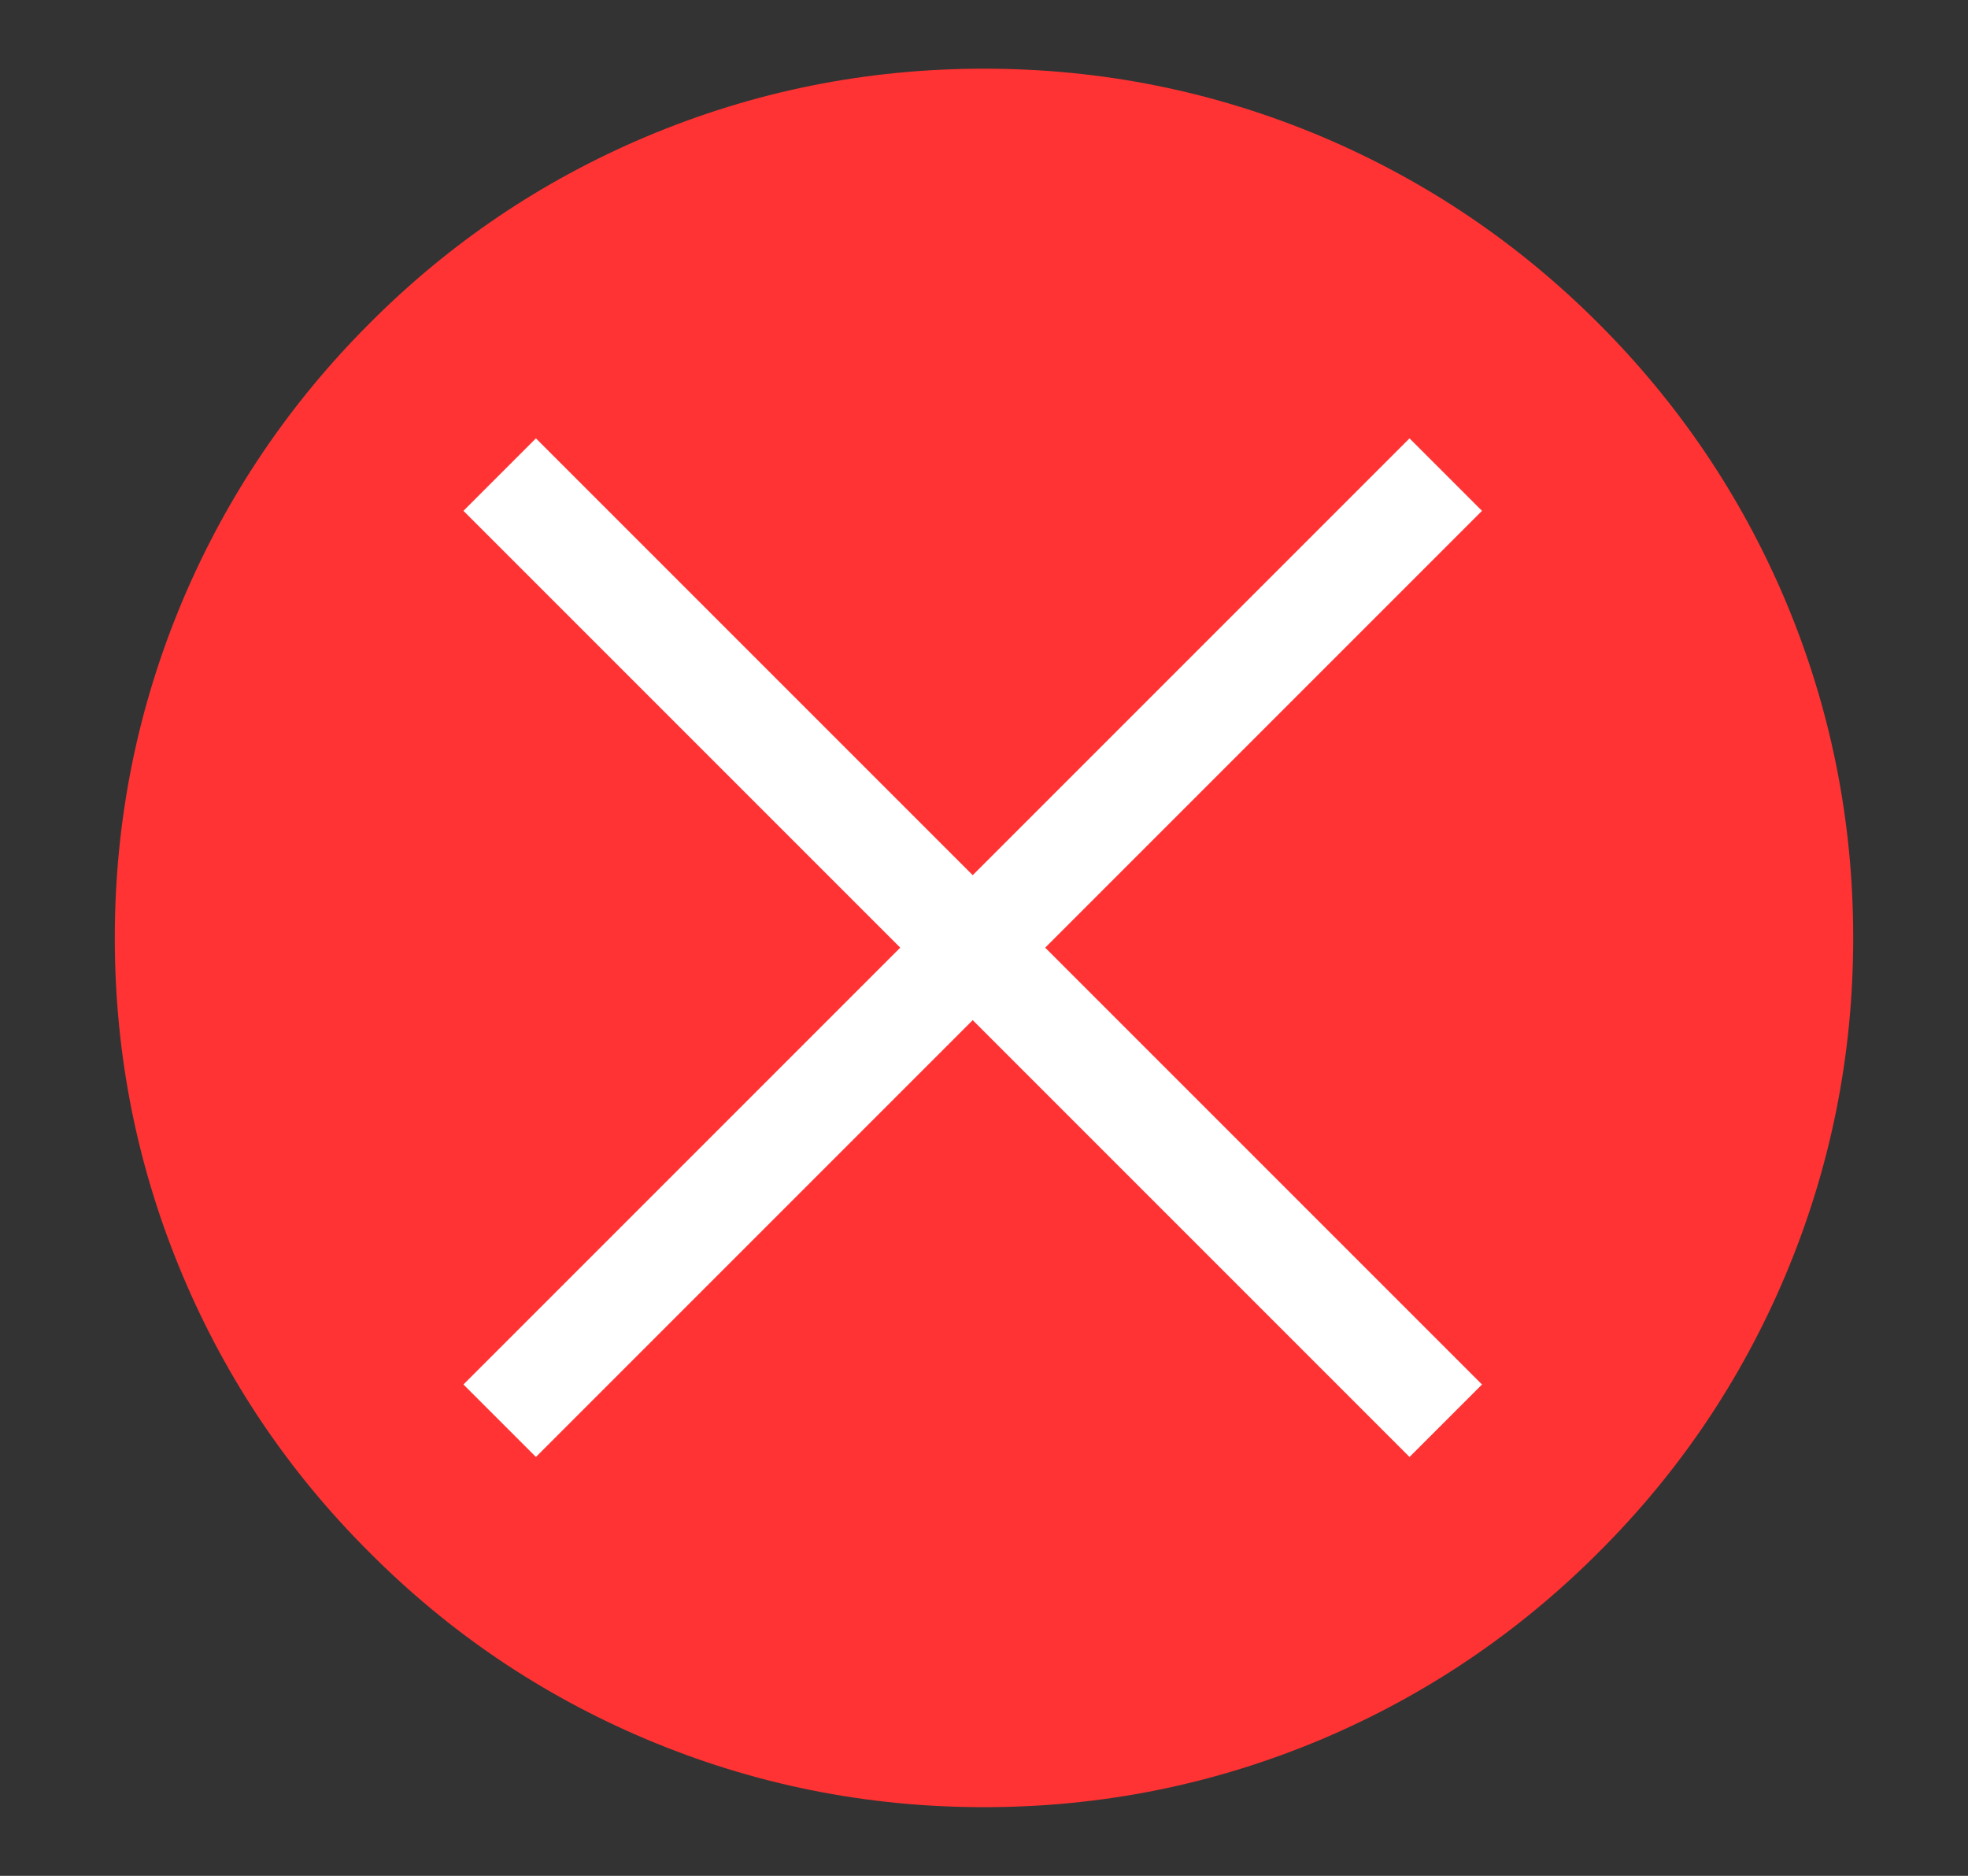 
<svg xmlns="http://www.w3.org/2000/svg" version="1.1" xmlns:xlink="http://www.w3.org/1999/xlink" preserveAspectRatio="none" x="0px" y="0px" width="192px" height="183px" viewBox="0 0 192 183">
<rect x="0" y="0" width="192" height="183" fill="#333333" stroke="none"/>
<defs>
<g id="Layer0_0_FILL">
<path fill="#FF3333" stroke="none" d="
M 180.8 91.5
Q 180.8 74.25 174.15 58.5 167.7 43.3 155.95 31.55 144.2 19.8 129 13.35 113.25 6.7 96 6.7 78.75 6.7 63 13.35 47.75 19.8 36.05 31.55 24.3 43.3 17.85 58.5 11.2 74.25 11.2 91.5 11.2 108.75 17.85 124.5 24.3 139.75 36.05 151.45 47.75 163.2 63 169.65 78.75 176.3 96 176.3 113.25 176.3 129 169.65 144.2 163.2 155.95 151.45 167.7 139.75 174.15 124.5 180.8 108.75 180.8 91.5
M 141.05 46.3
L 94.9 92.45 141.05 138.6 94.9 92.45 48.75 138.6 94.9 92.45 48.75 46.3 94.9 92.45 141.05 46.3 Z"/>
</g>

<path id="Layer0_0_1_STROKES" stroke="#FFFFFF" stroke-width="10" stroke-linejoin="miter" stroke-linecap="butt" stroke-miterlimit="10" fill="none" d="
M 141.05 46.3
L 94.9 92.45 141.05 138.6
M 48.75 138.6
L 94.9 92.45 48.75 46.3"/>
</defs>

<g transform="matrix( 1, 0, 0, 1, 0,0) ">
<use xlink:href="#Layer0_0_FILL"/>

<use xlink:href="#Layer0_0_1_STROKES"/>
</g>
</svg>
